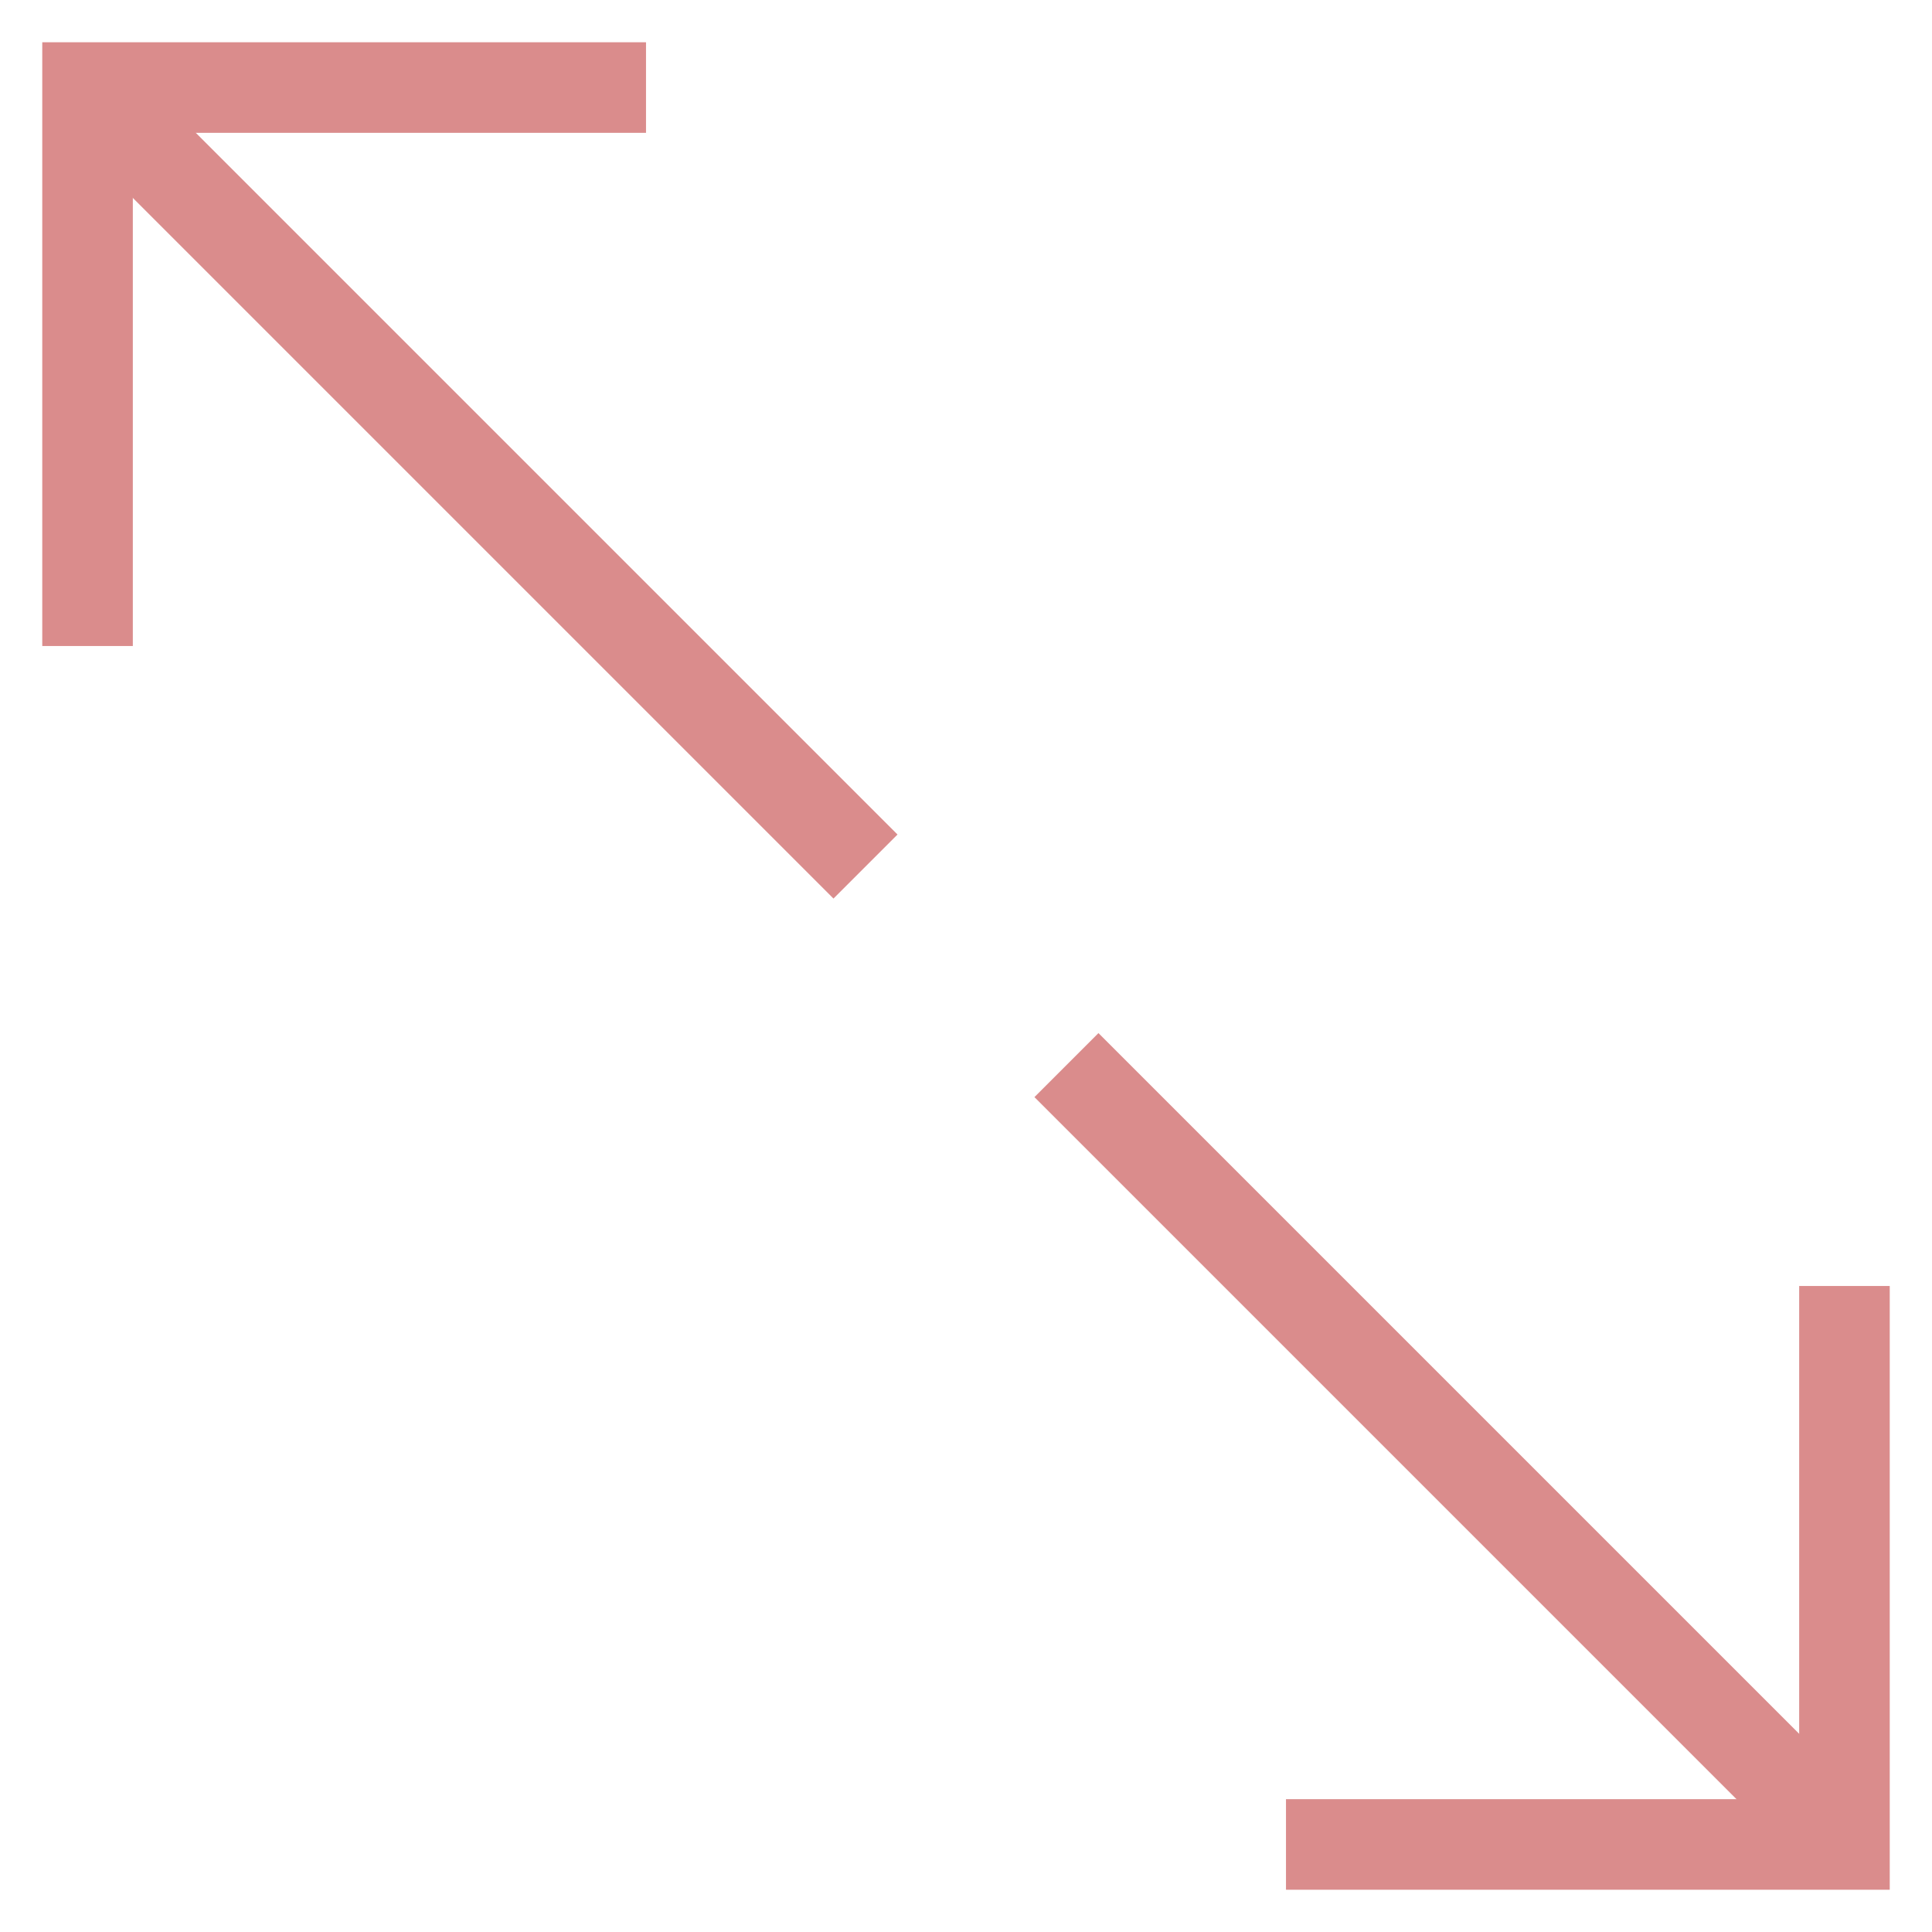 <?xml version="1.0" encoding="utf-8"?>
<!-- Generator: Adobe Illustrator 18.0.0, SVG Export Plug-In . SVG Version: 6.00 Build 0)  -->
<!DOCTYPE svg PUBLIC "-//W3C//DTD SVG 1.1//EN" "http://www.w3.org/Graphics/SVG/1.1/DTD/svg11.dtd">
<svg version="1.1" id="Layer_1" xmlns="http://www.w3.org/2000/svg" xmlns:xlink="http://www.w3.org/1999/xlink" x="0px" y="0px"
	 viewBox="0 0 32 32" enable-background="new 0 0 32 32" xml:space="preserve">
<g>
	<polygon fill="#DA8C8C" points="2.2,10.7 0.7,10.7 0.7,0.7 10.7,0.7 10.7,2.2 2.2,2.2 	"/>
	
		<rect x="-1.2" y="7.2" transform="matrix(0.707 0.707 -0.707 0.707 7.937 -3.287)" fill="#DA8C8C" width="18.2" height="1.5"/>
	<polygon fill="#DA8C8C" points="31.3,31.3 21.3,31.3 21.3,29.8 29.8,29.8 29.8,21.3 31.3,21.3 	"/>
	
		<rect x="15" y="23.3" transform="matrix(0.707 0.707 -0.707 0.707 24.062 -9.967)" fill="#DA8C8C" width="18.2" height="1.5"/>
</g>
</svg>
